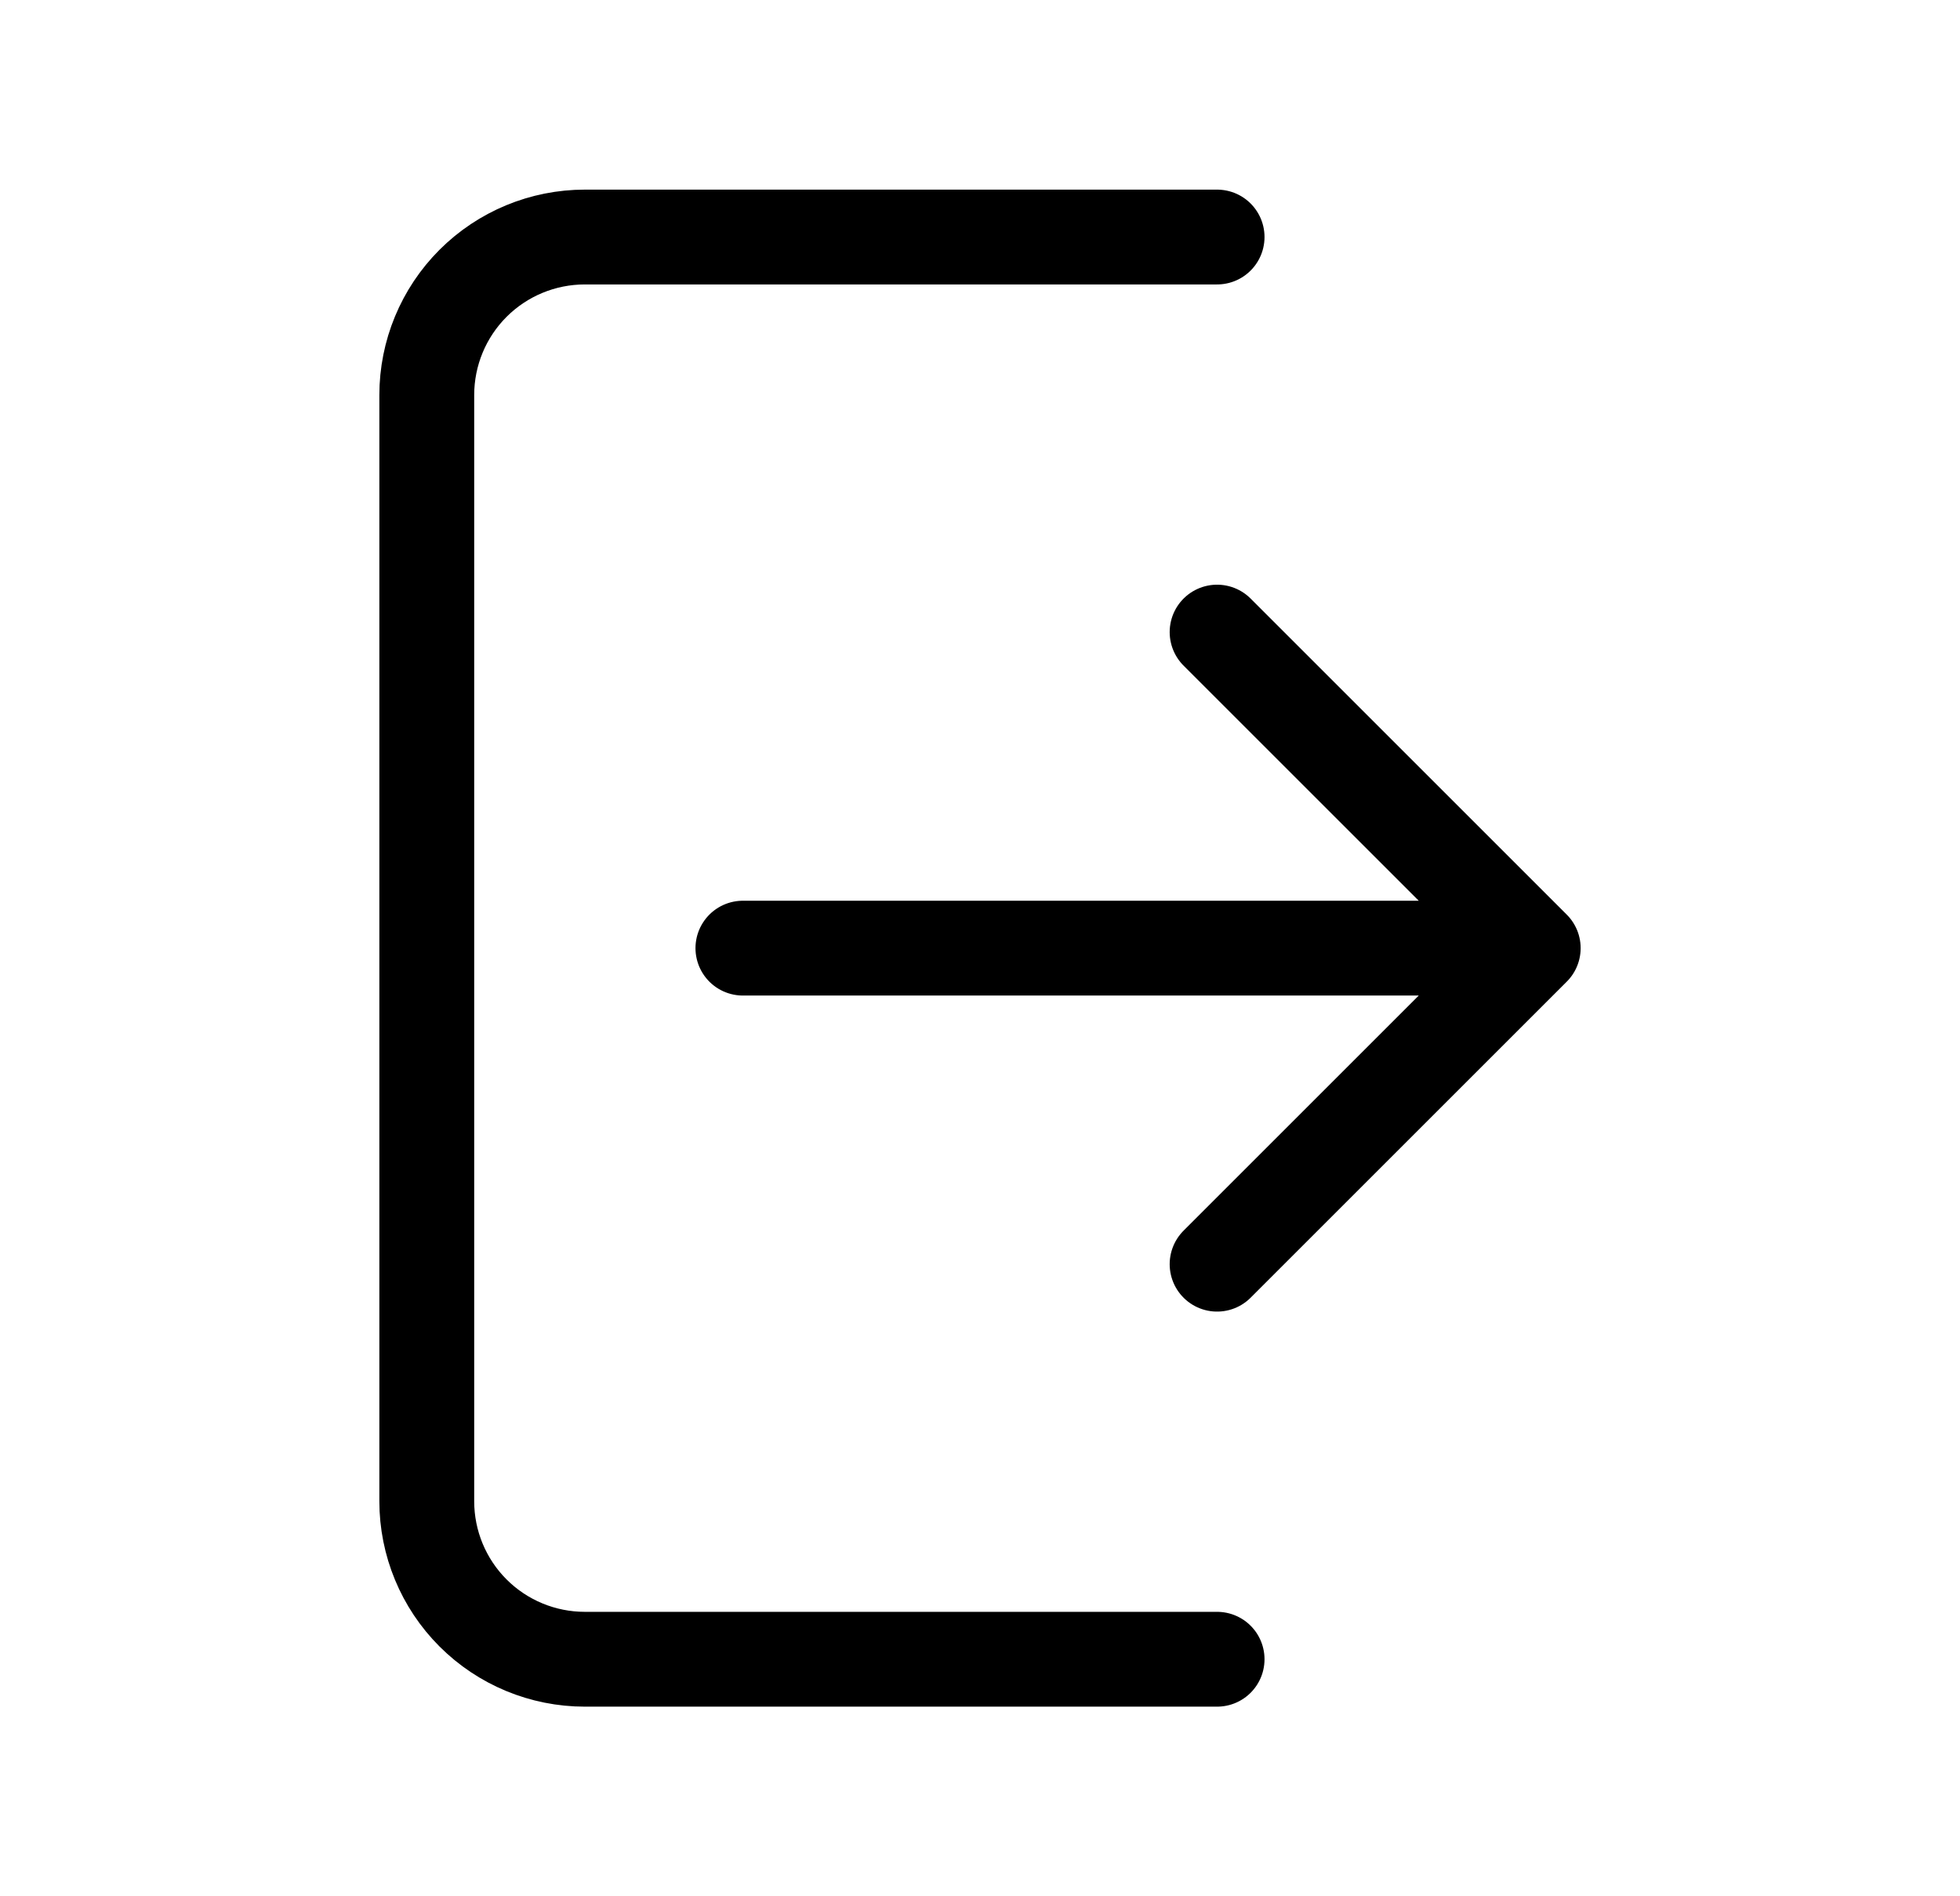 <svg width="31" height="30" viewBox="0 0 31 30" fill="none" xmlns="http://www.w3.org/2000/svg">
<path d="M19.25 3.75H9.25C8.587 3.75 7.951 4.013 7.482 4.482C7.013 4.951 6.75 5.587 6.75 6.25V23.75C6.75 24.413 7.013 25.049 7.482 25.518C7.951 25.987 8.587 26.25 9.25 26.25H19.25M24.25 15L19.25 10M24.25 15L19.25 20M24.25 15H11.75" stroke="black" stroke-width="1.5" stroke-linecap="round" stroke-linejoin="round"/>
</svg>
